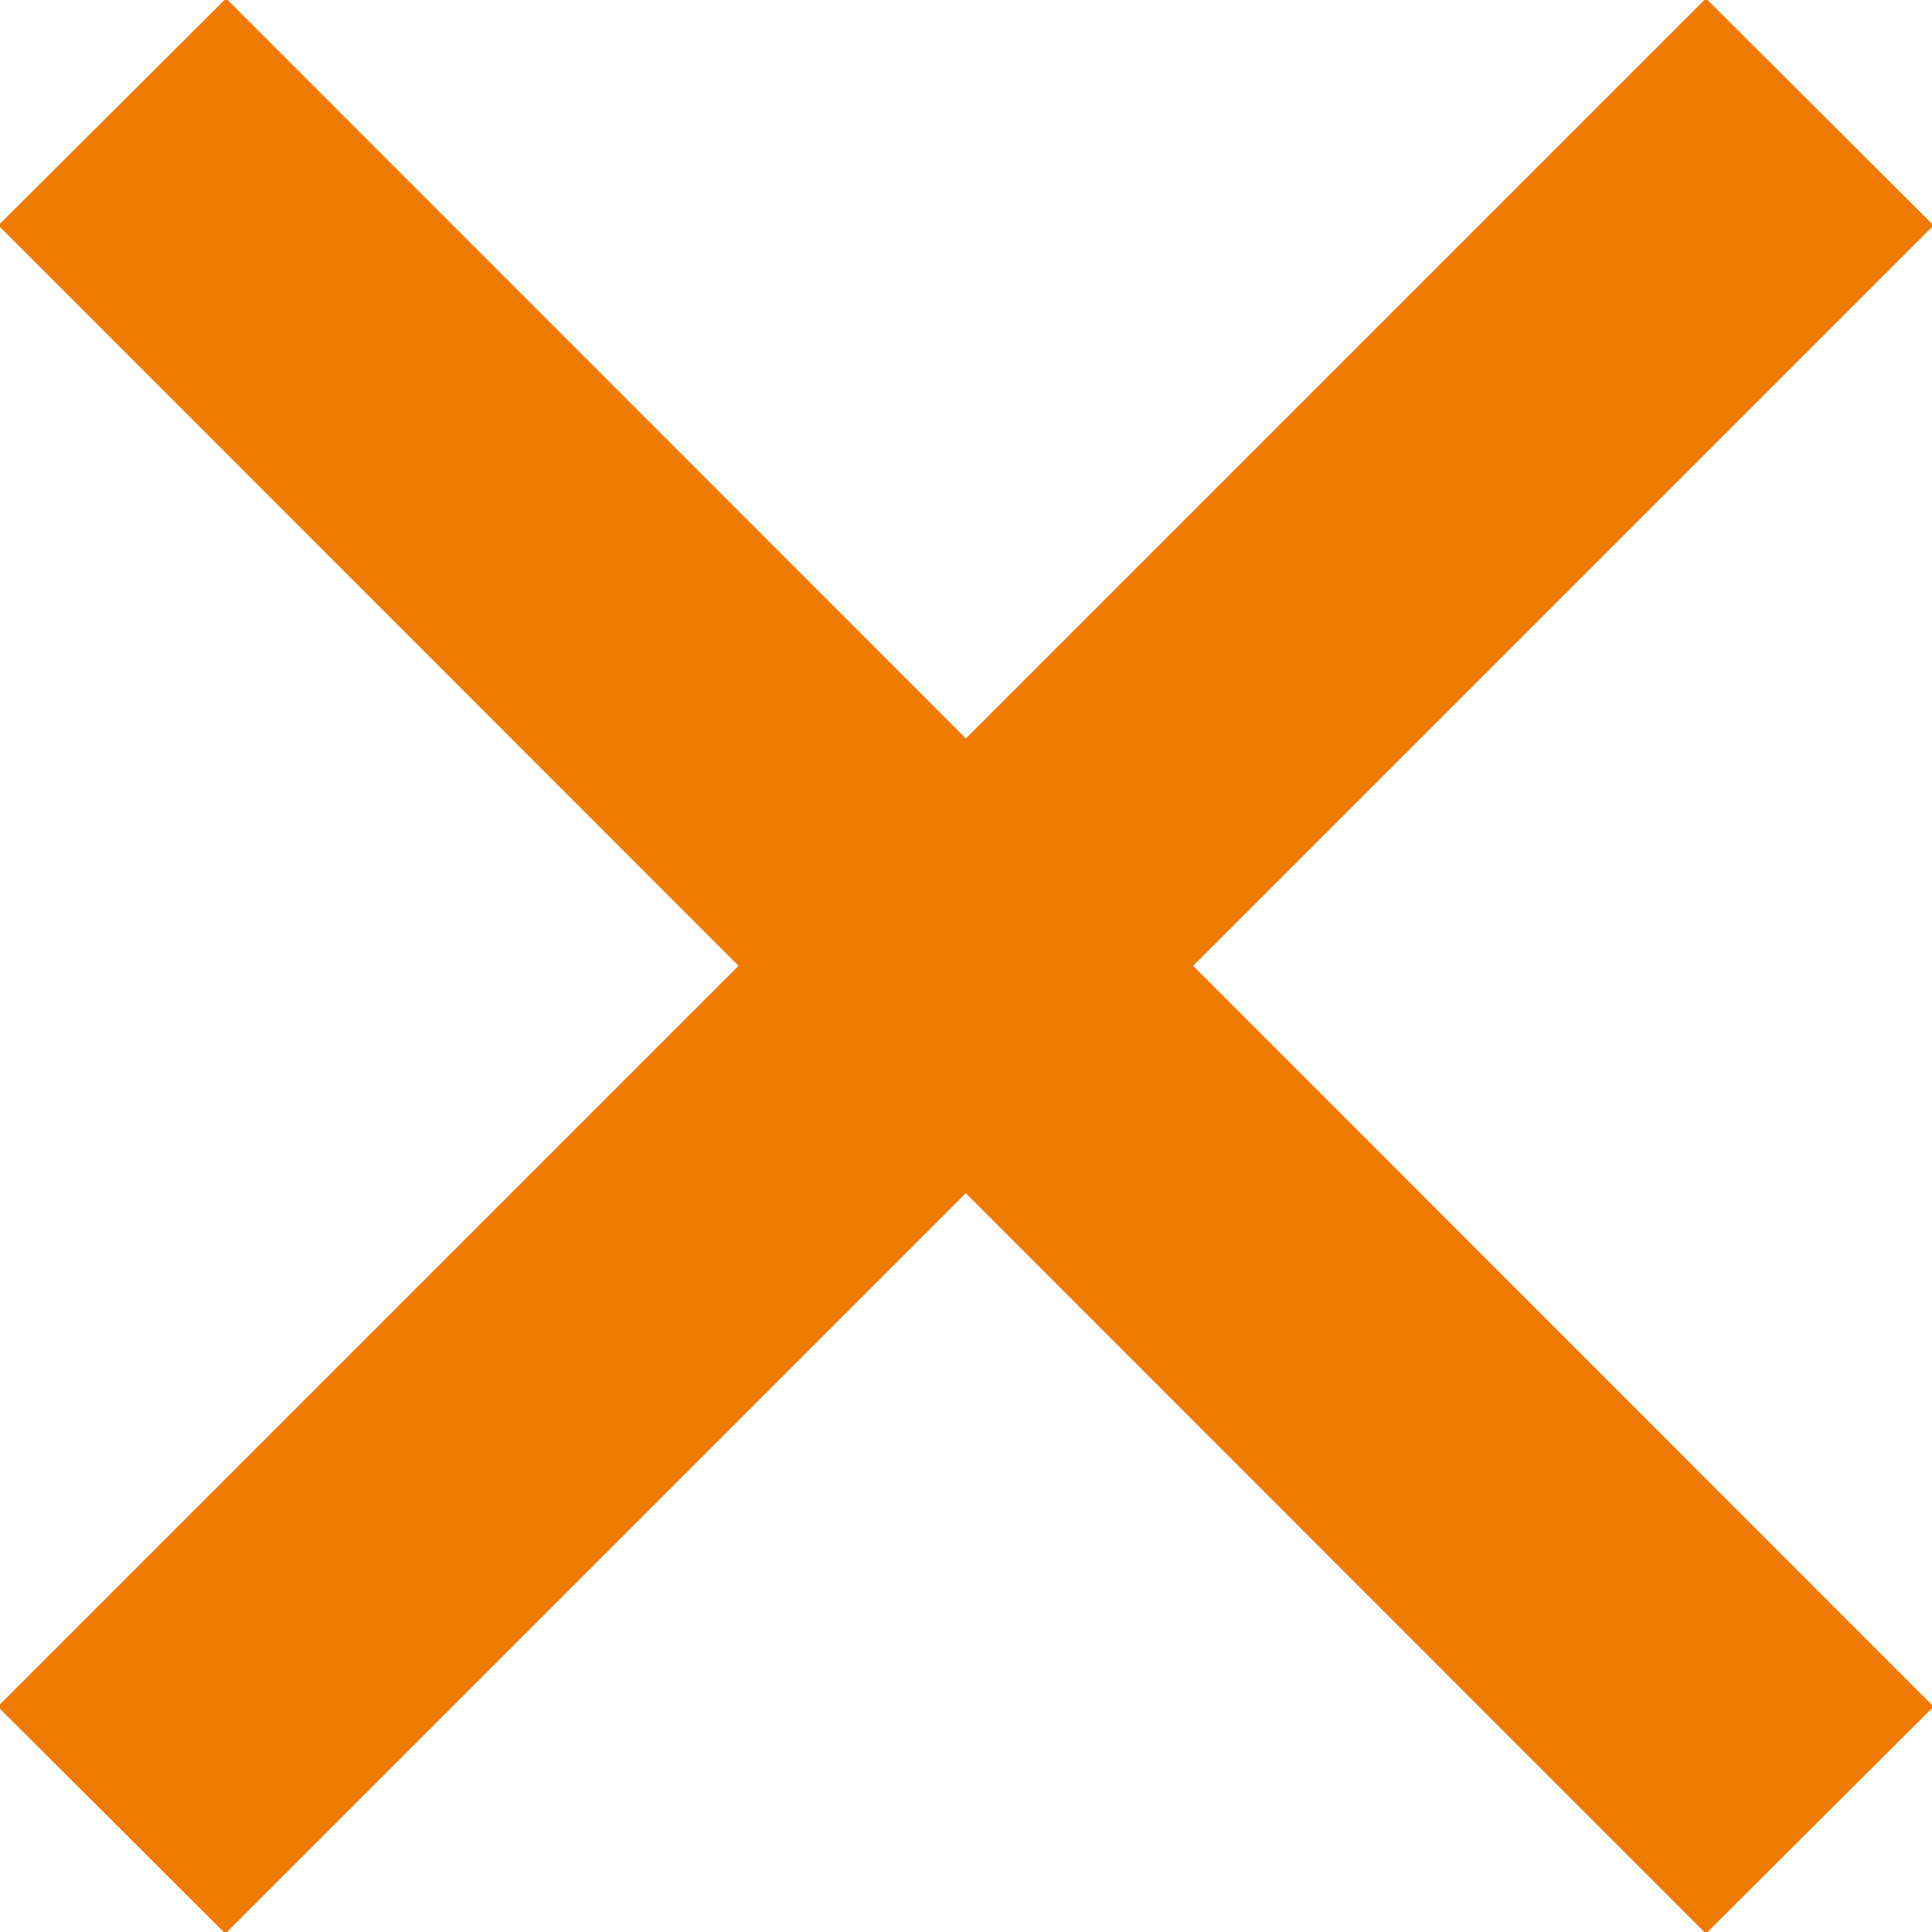 <svg xmlns="http://www.w3.org/2000/svg" width="12" height="12" viewBox="0 0 12 12">
<defs>
    <style>
      .cls-1 {
        fill: #ef7a02;
      }
    </style>
  </defs>
  <path id="Rectangle_30_copy" data-name="Rectangle 30 copy" class="cls-1" d="M718.99,1553.9l1.414-1.41,10.606,10.61-1.414,1.41Zm10.606-1.41,1.414,1.41L720.4,1564.51l-1.414-1.41Z" transform="translate(-719 -1552.5)"/>
</svg>
